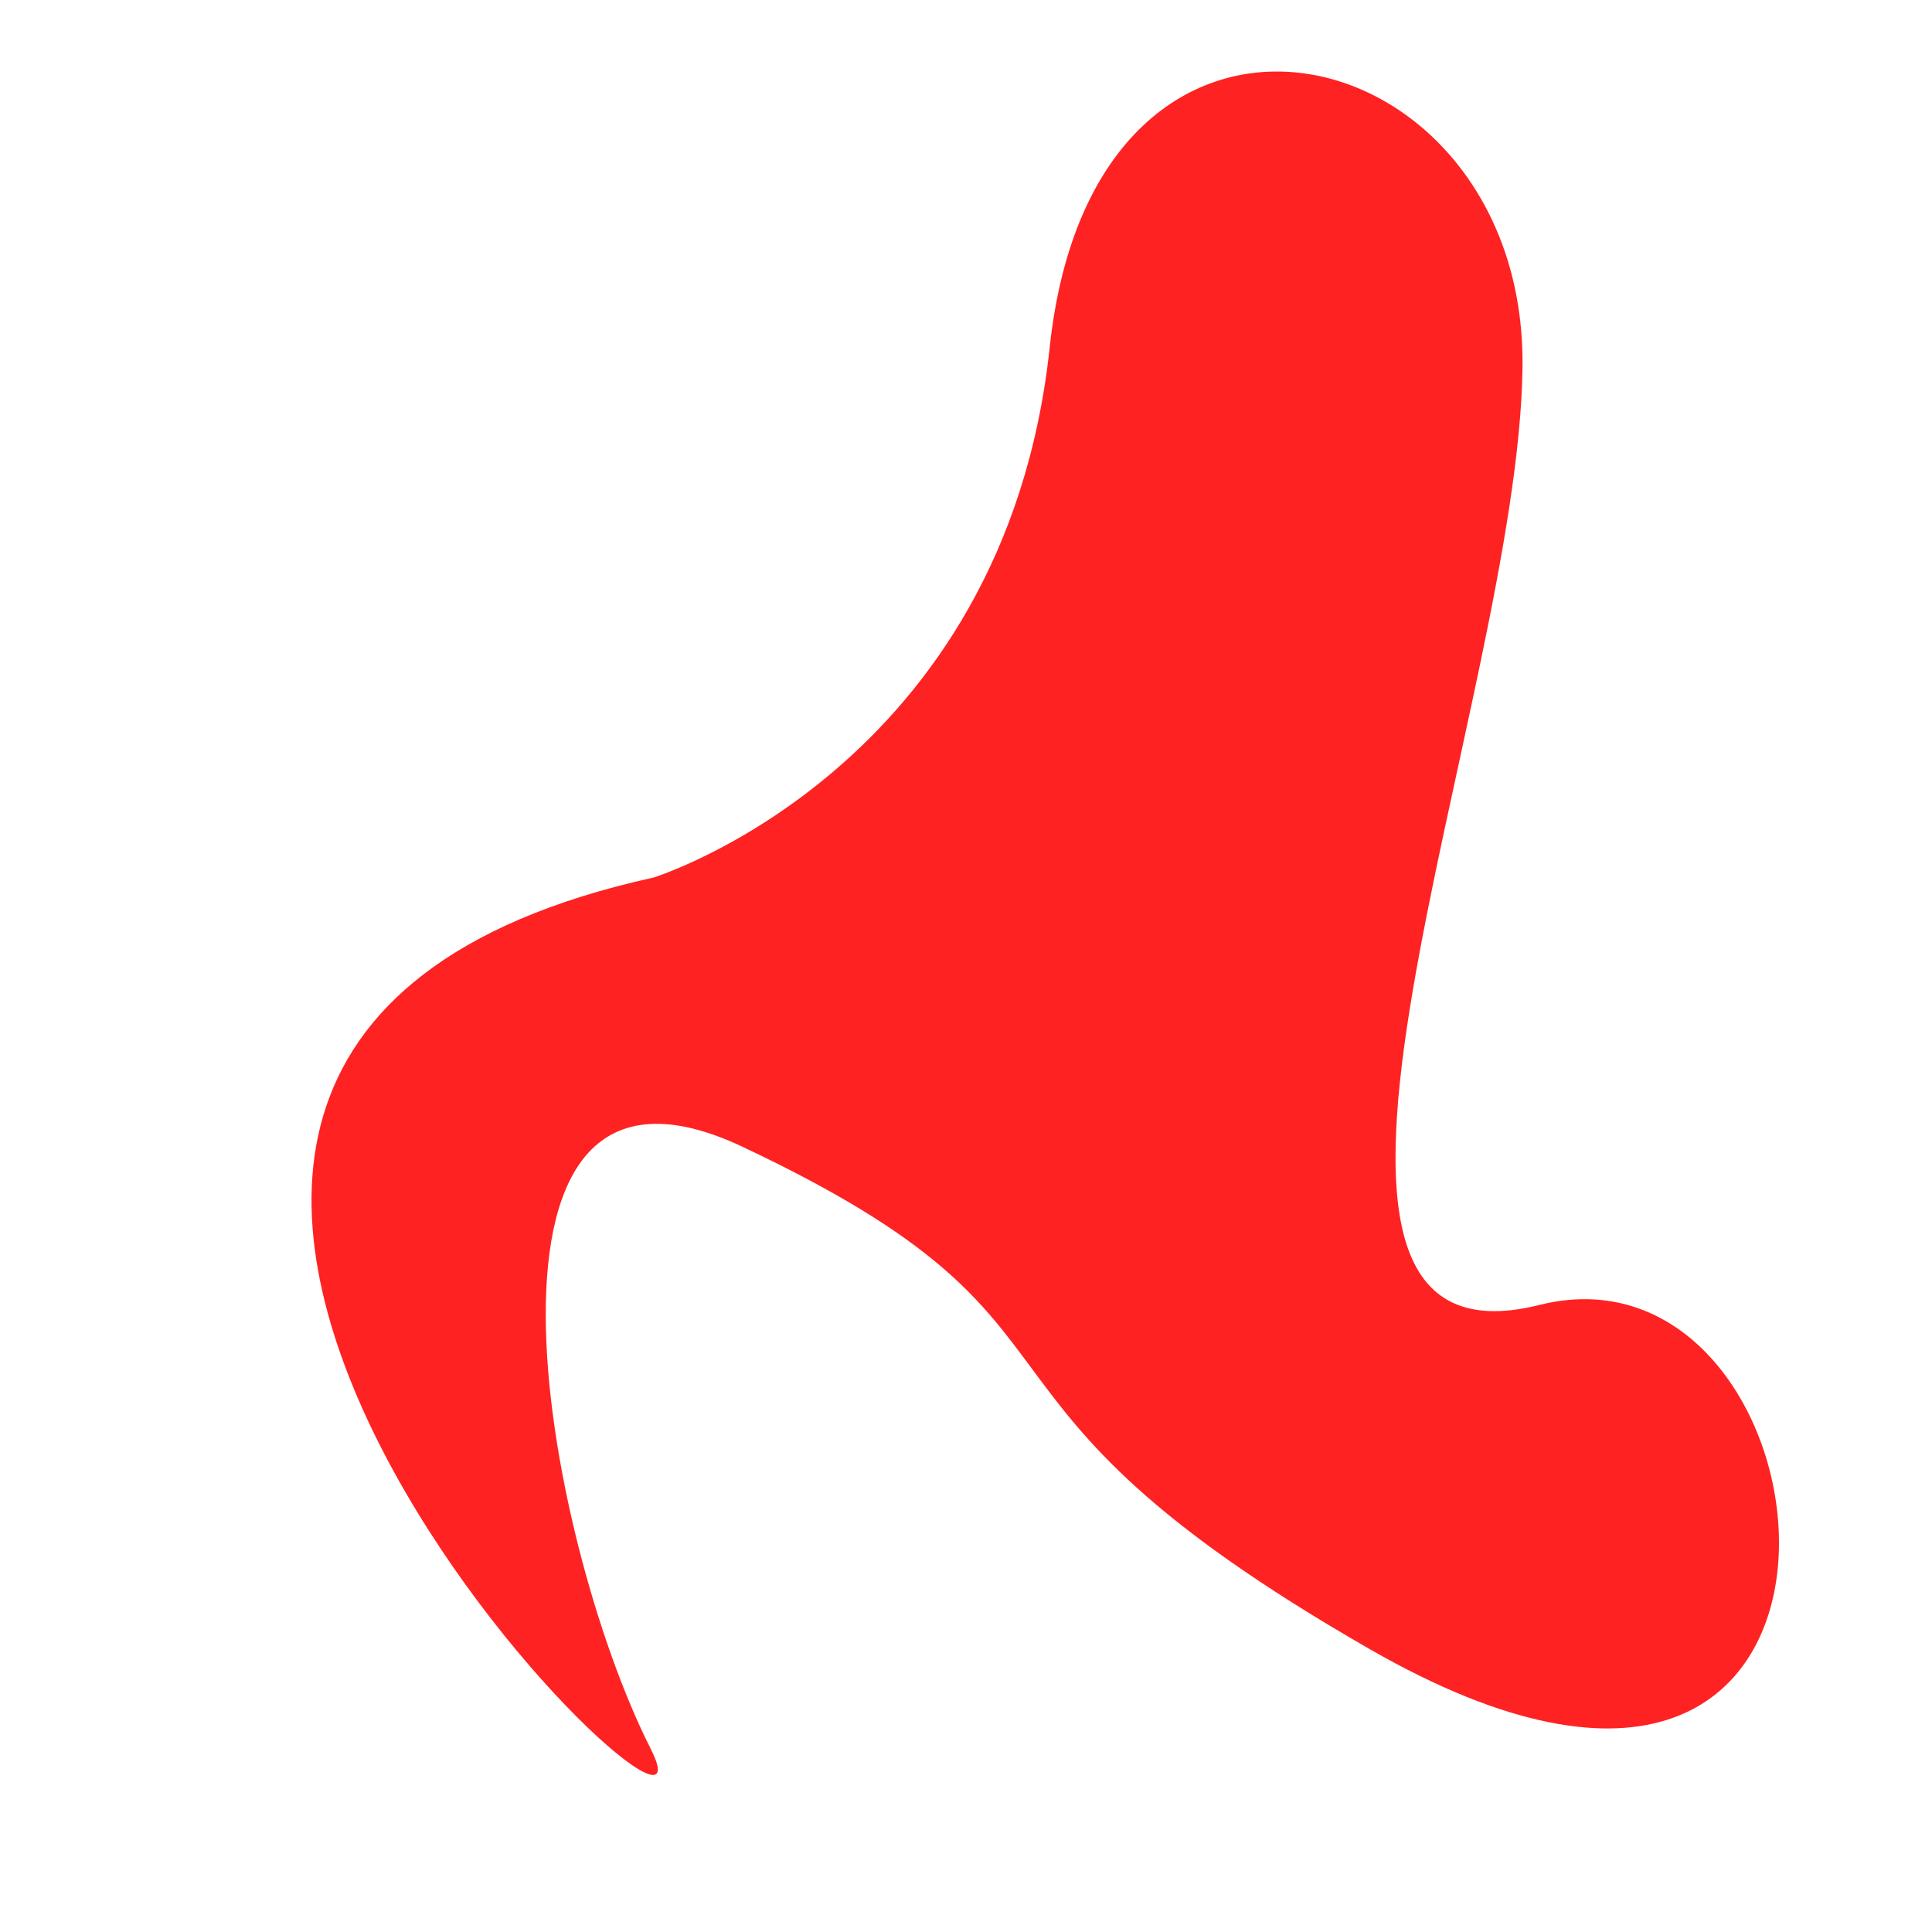 <svg xmlns="http://www.w3.org/2000/svg" width="400" height="400">
	<path fill="#F22"
		d="M135.333 181.678s72.683-22.603 81.997-109.77 98.664-65.388 97.888 4.023-60.975 210.395 3.448 194.253 79.086 136.791-35.057 71.264C190.506 288 233.797 275.195 153.724 237.425c-60.92-28.736-41.379 80.46-18.966 124.727 19.532 38.576-167.856-143.347.575-180.474z" />
</svg>
